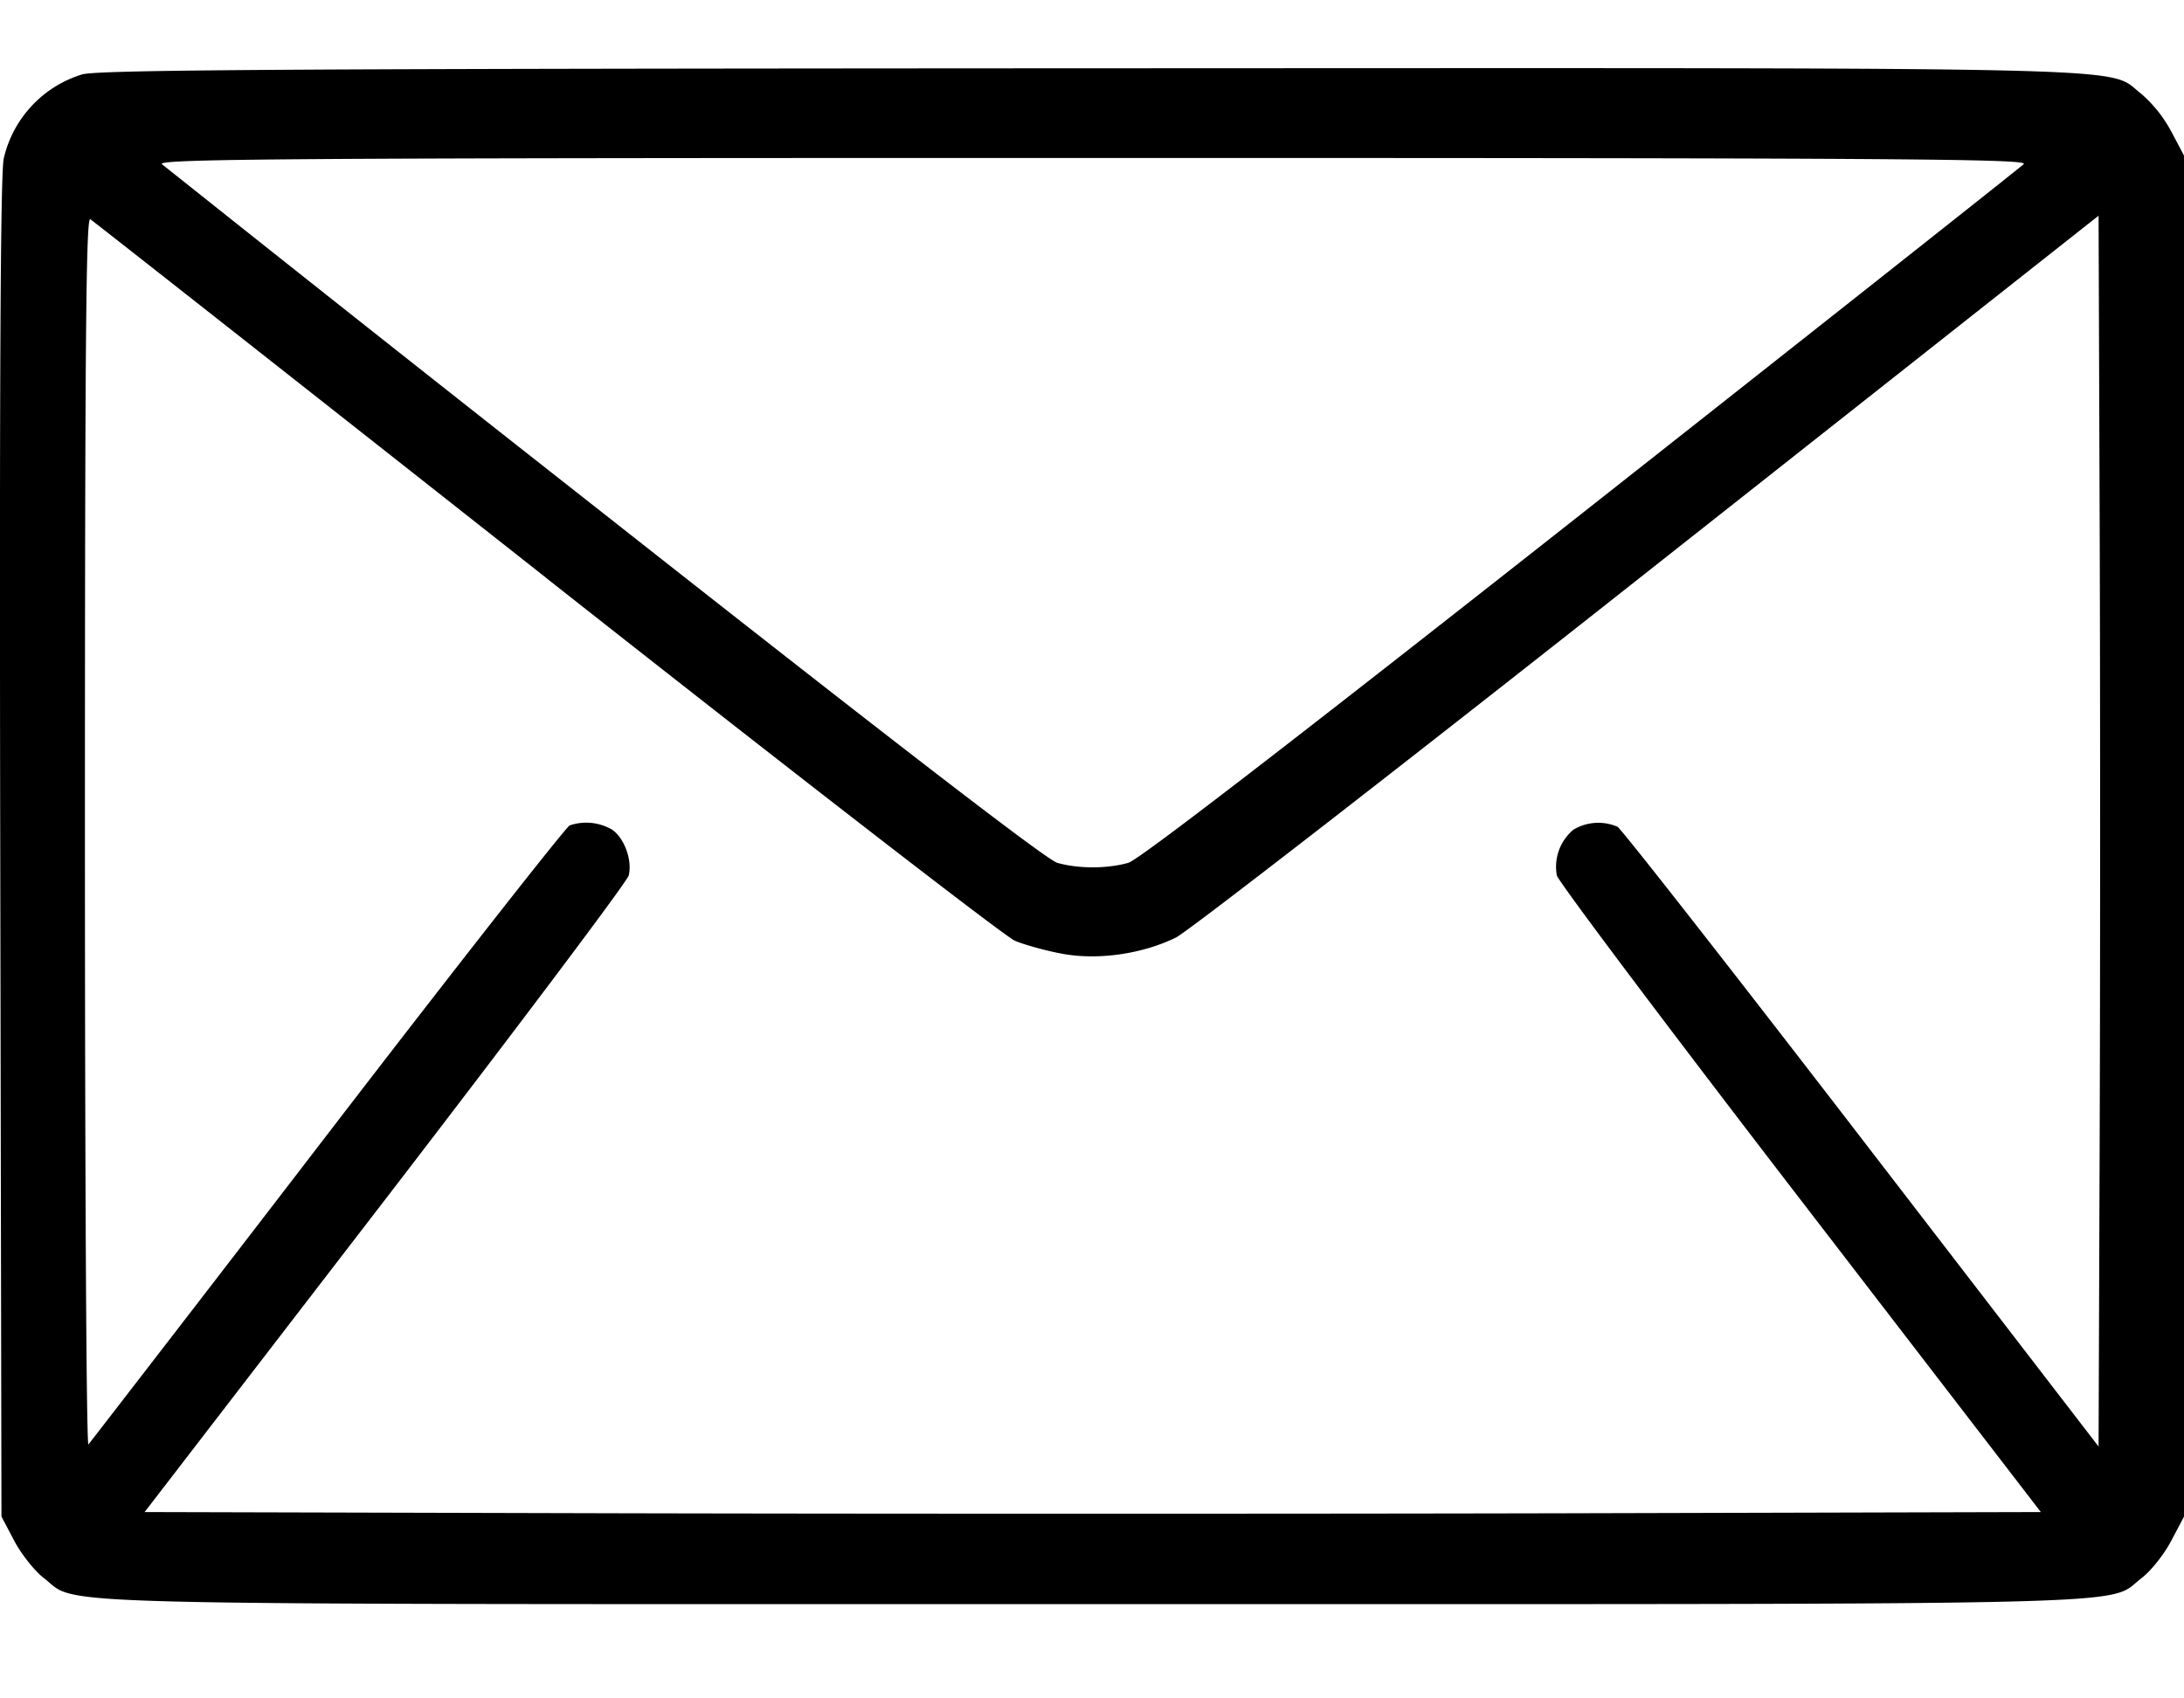 <svg width="18" height="14" fill="none" xmlns="http://www.w3.org/2000/svg"><path fill-rule="evenodd" clip-rule="evenodd" d="M.675.614a.947.947 0 00-.644.692C.004 1.42-.005 3.113.002 6.985l.01 5.516.106.201c.058.11.168.248.243.306.302.23-.286.215 8.645.215 8.932 0 8.343.015 8.645-.215.076-.058.185-.195.243-.306l.106-.2V1.282l-.106-.2a1.098 1.098 0 00-.243-.306c-.302-.23.29-.216-8.66-.213C2.374.566.794.575.675.614zm16.004.739c-.029.028-1.67 1.326-3.648 2.885C10.617 6.14 9.39 7.085 9.3 7.112c-.173.05-.415.05-.587 0-.09-.027-1.318-.972-3.732-2.874a682.938 682.938 0 01-3.647-2.885c-.044-.044 1.104-.051 7.672-.051s7.716.007 7.673.05zM4.5 4.763C6.543 6.374 8.282 7.72 8.365 7.755c.084.035.262.084.396.108.295.053.656 0 .931-.135.097-.047 1.848-1.405 3.89-3.018l3.714-2.932.009 2.539c.005 1.396.005 3.679 0 5.073l-.009 2.534-1.952-2.537c-1.074-1.396-1.98-2.553-2.013-2.572a.4.4 0 00-.363.024.398.398 0 00-.137.377c.012.05.915 1.252 2.006 2.67l1.983 2.578-3.907.01c-2.149.005-5.665.005-7.814 0l-3.907-.01 1.984-2.578c1.09-1.418 1.994-2.62 2.006-2.67.03-.127-.036-.307-.137-.377a.424.424 0 00-.35-.035c-.03.013-.93 1.158-1.996 2.546a937.67 937.67 0 01-1.97 2.557C.712 11.927.7 9.744.7 6.861c0-4.056.009-5.077.044-5.054.024.015 1.715 1.346 3.757 2.956z" fill="#000"/></svg>